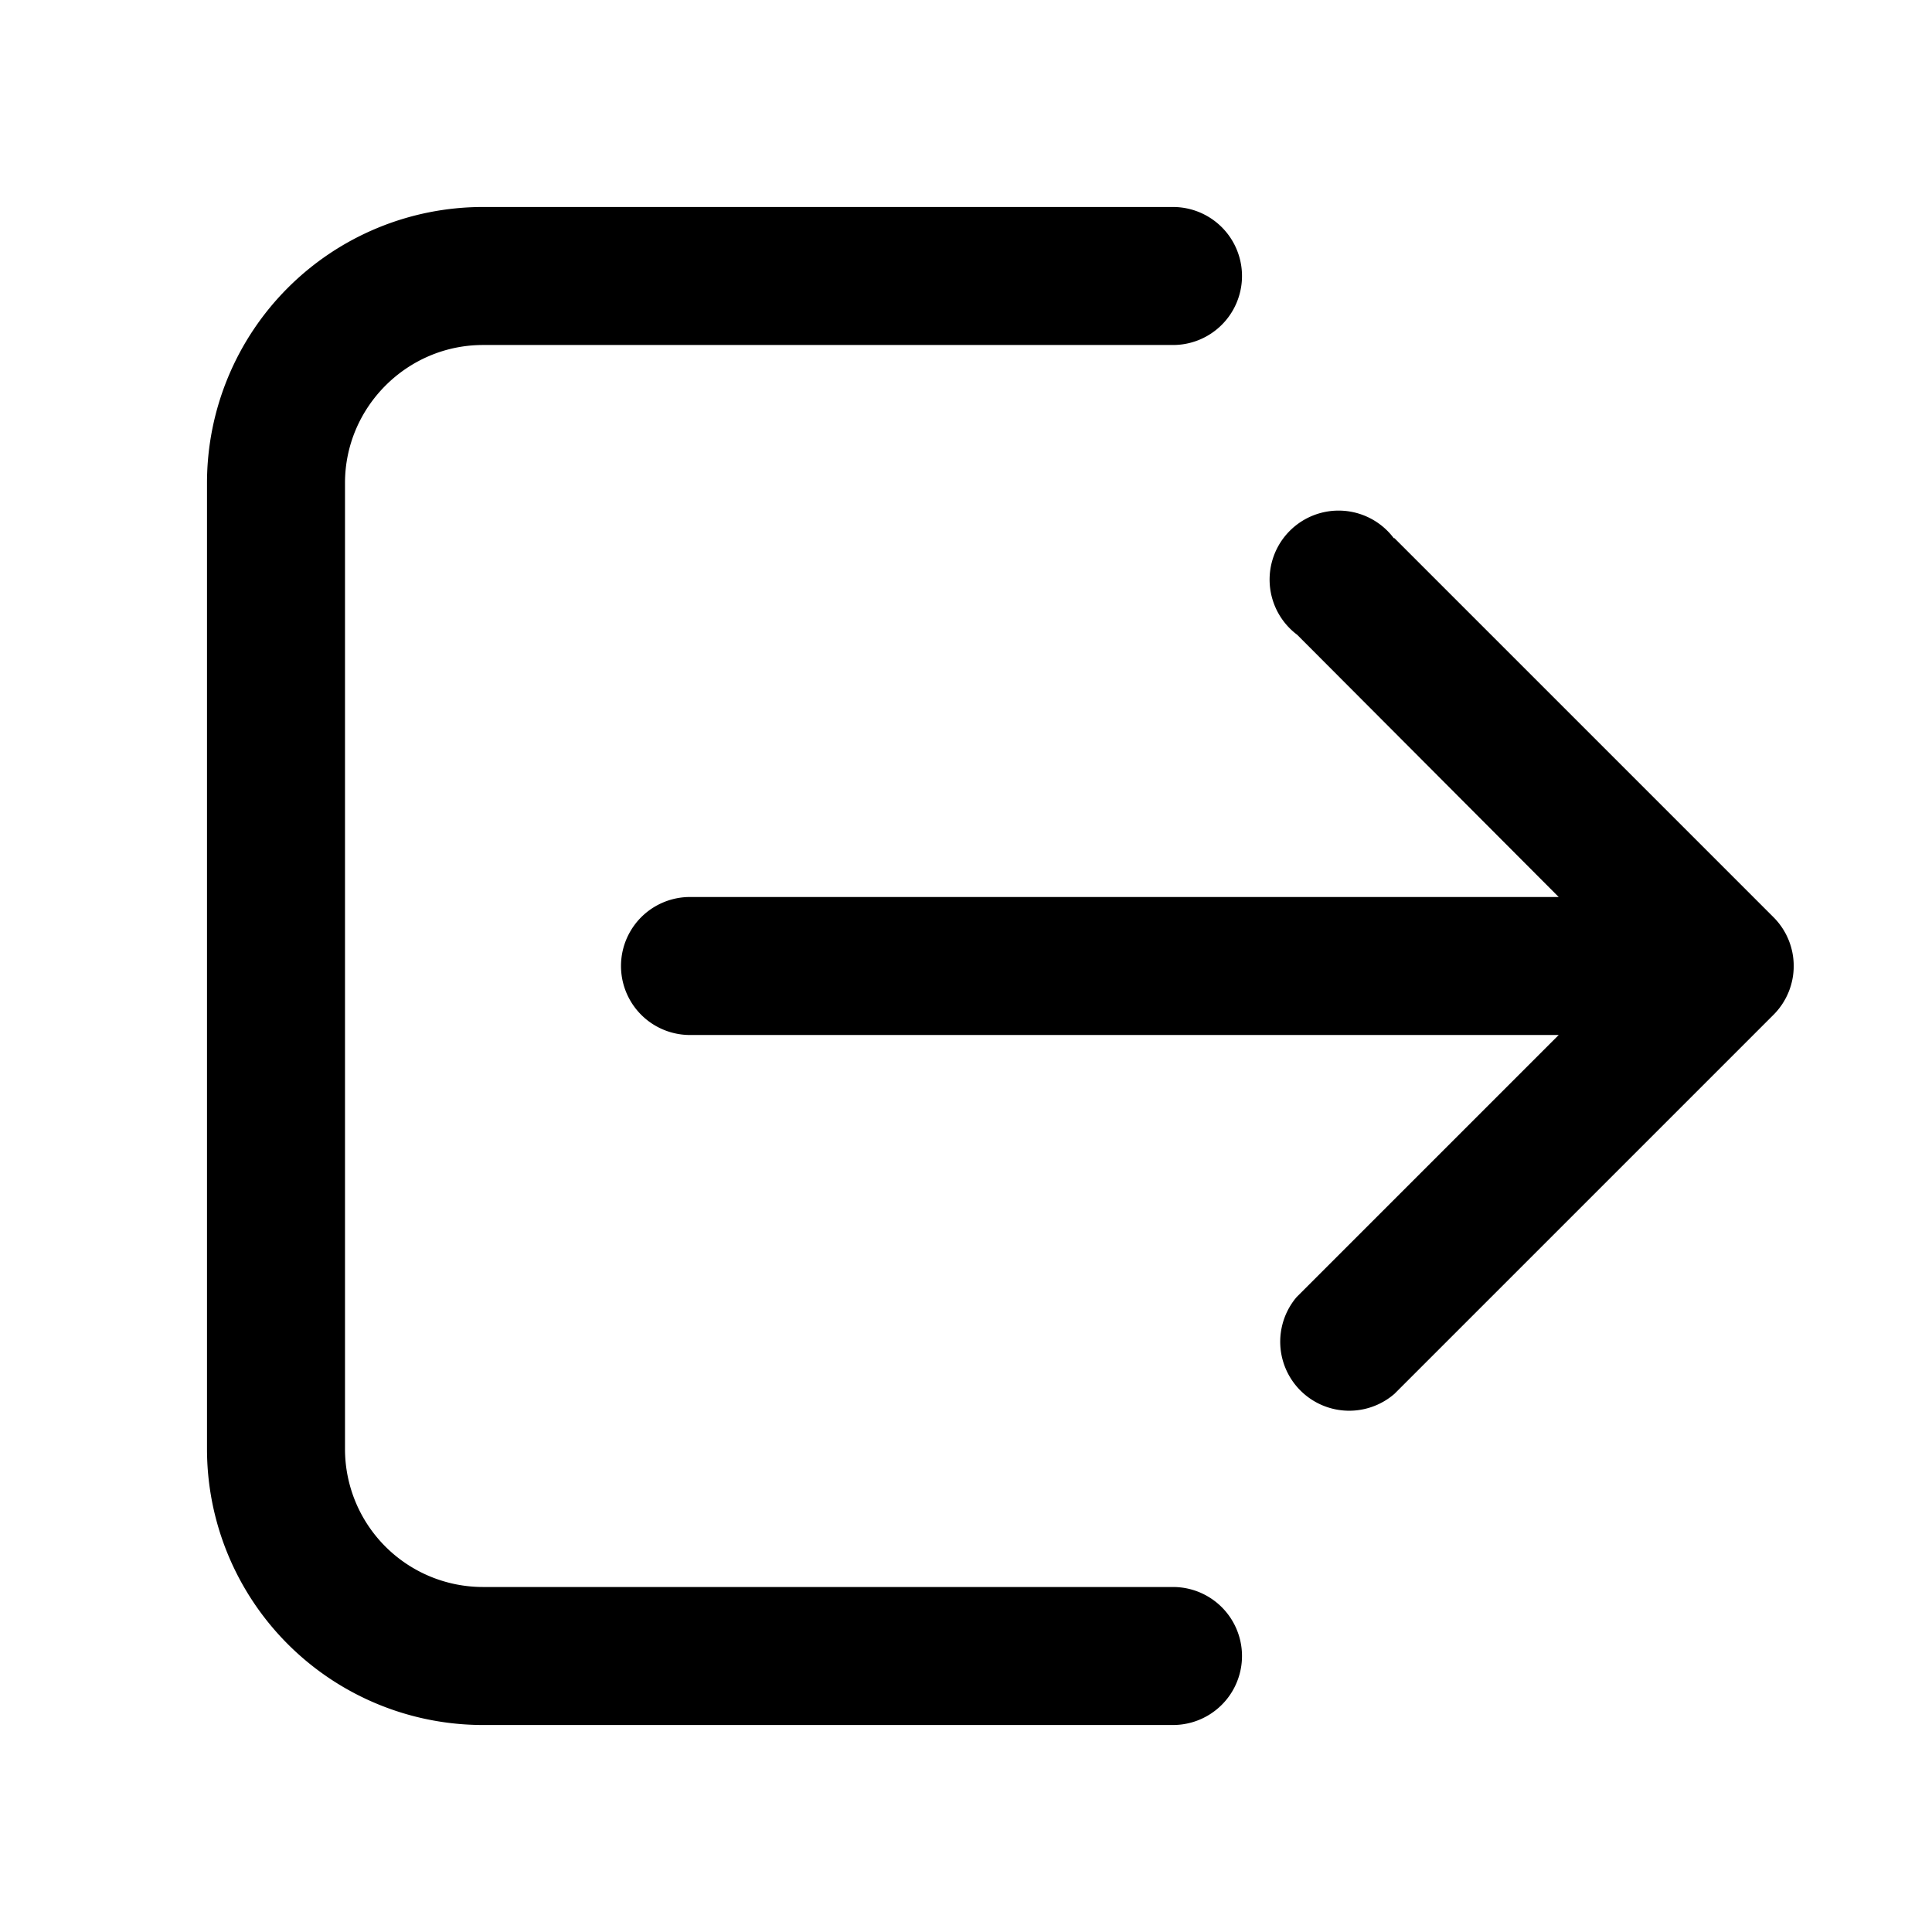 <svg width="28" height="28" viewBox="0 0 28 28" xmlns="http://www.w3.org/2000/svg"><path d="M7 3a4 4 0 0 0-4 4v14a4 4 0 0 0 4 4h10a1 1 0 1 0 0-2H7a2 2 0 0 1-2-2V7c0-1.1.9-2 2-2h10a1 1 0 1 0 0-2H7Zm13.2 4.8a1 1 0 1 0-1.4 1.4l3.79 3.8H10a1 1 0 1 0 0 2h12.59l-3.8 3.8a1 1 0 0 0 1.42 1.4l5.5-5.5a1 1 0 0 0 0-1.4l-5.5-5.5Z"/></svg>